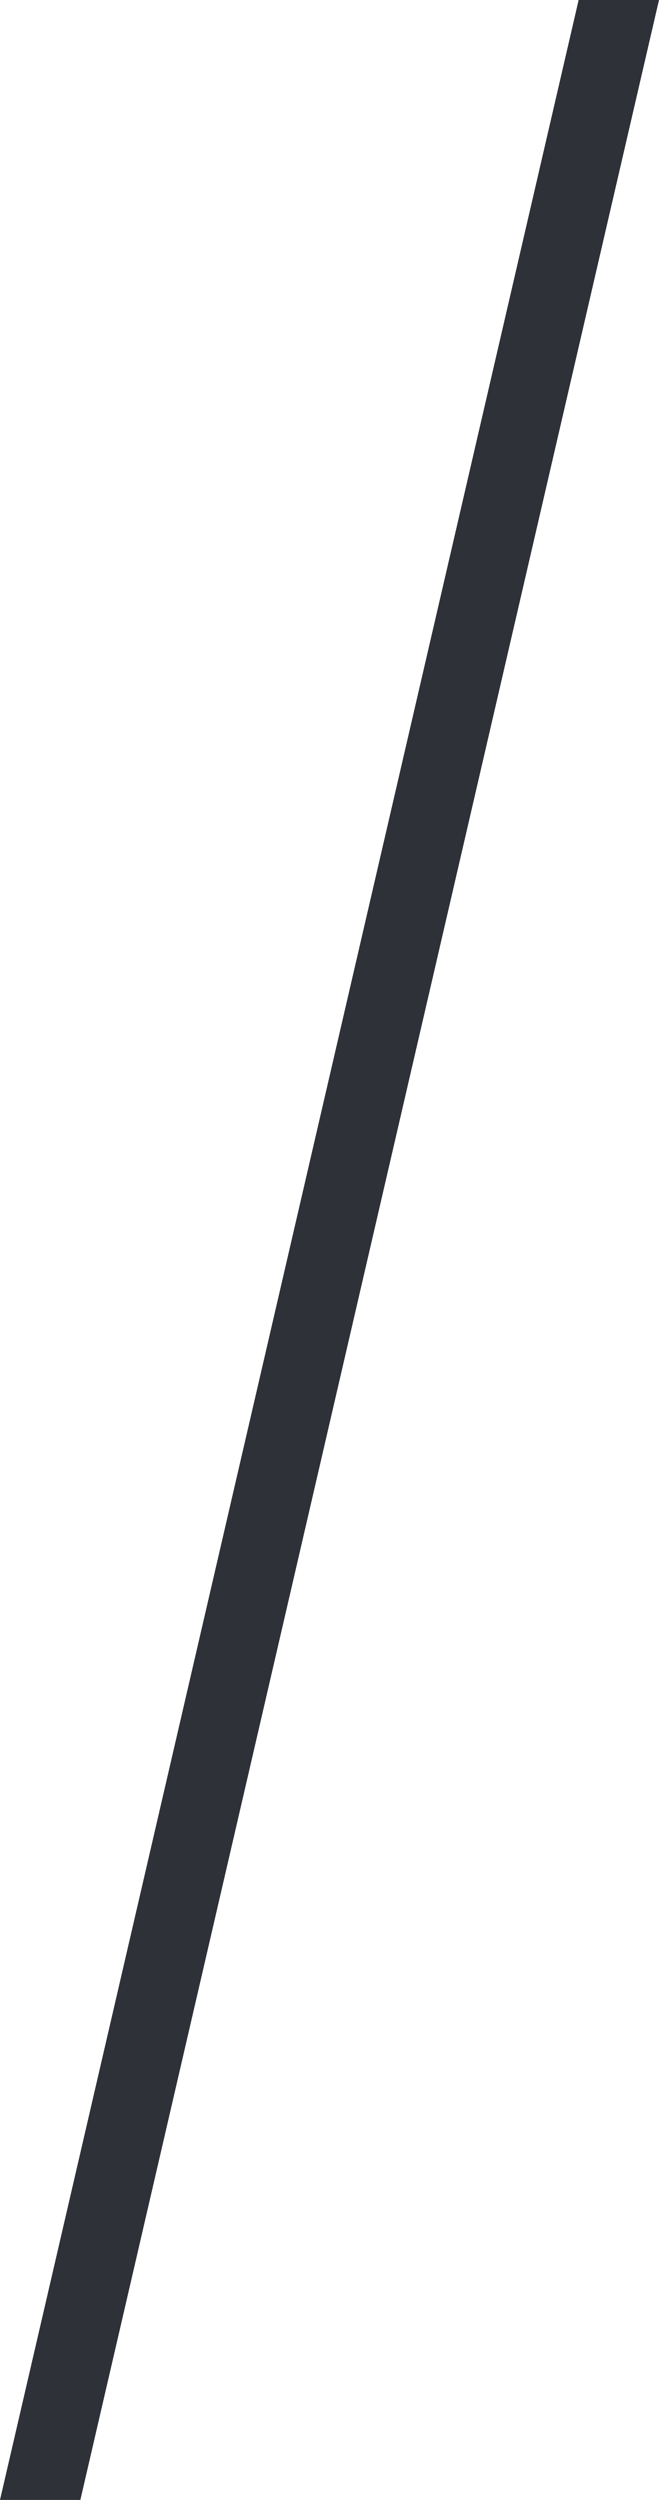 <?xml version="1.0" encoding="UTF-8" standalone="no"?>
<svg xmlns:xlink="http://www.w3.org/1999/xlink" height="15.55px" width="4.1px" xmlns="http://www.w3.org/2000/svg">
  <g transform="matrix(1.0, 0.0, 0.0, 1.0, 14.0, 9.65)">
    <path d="M-9.9 -9.65 L-13.5 5.9 -14.0 5.9 -10.4 -9.65 -9.9 -9.65" fill="#2e3138" fill-rule="evenodd" stroke="none"/>
  </g>
</svg>
